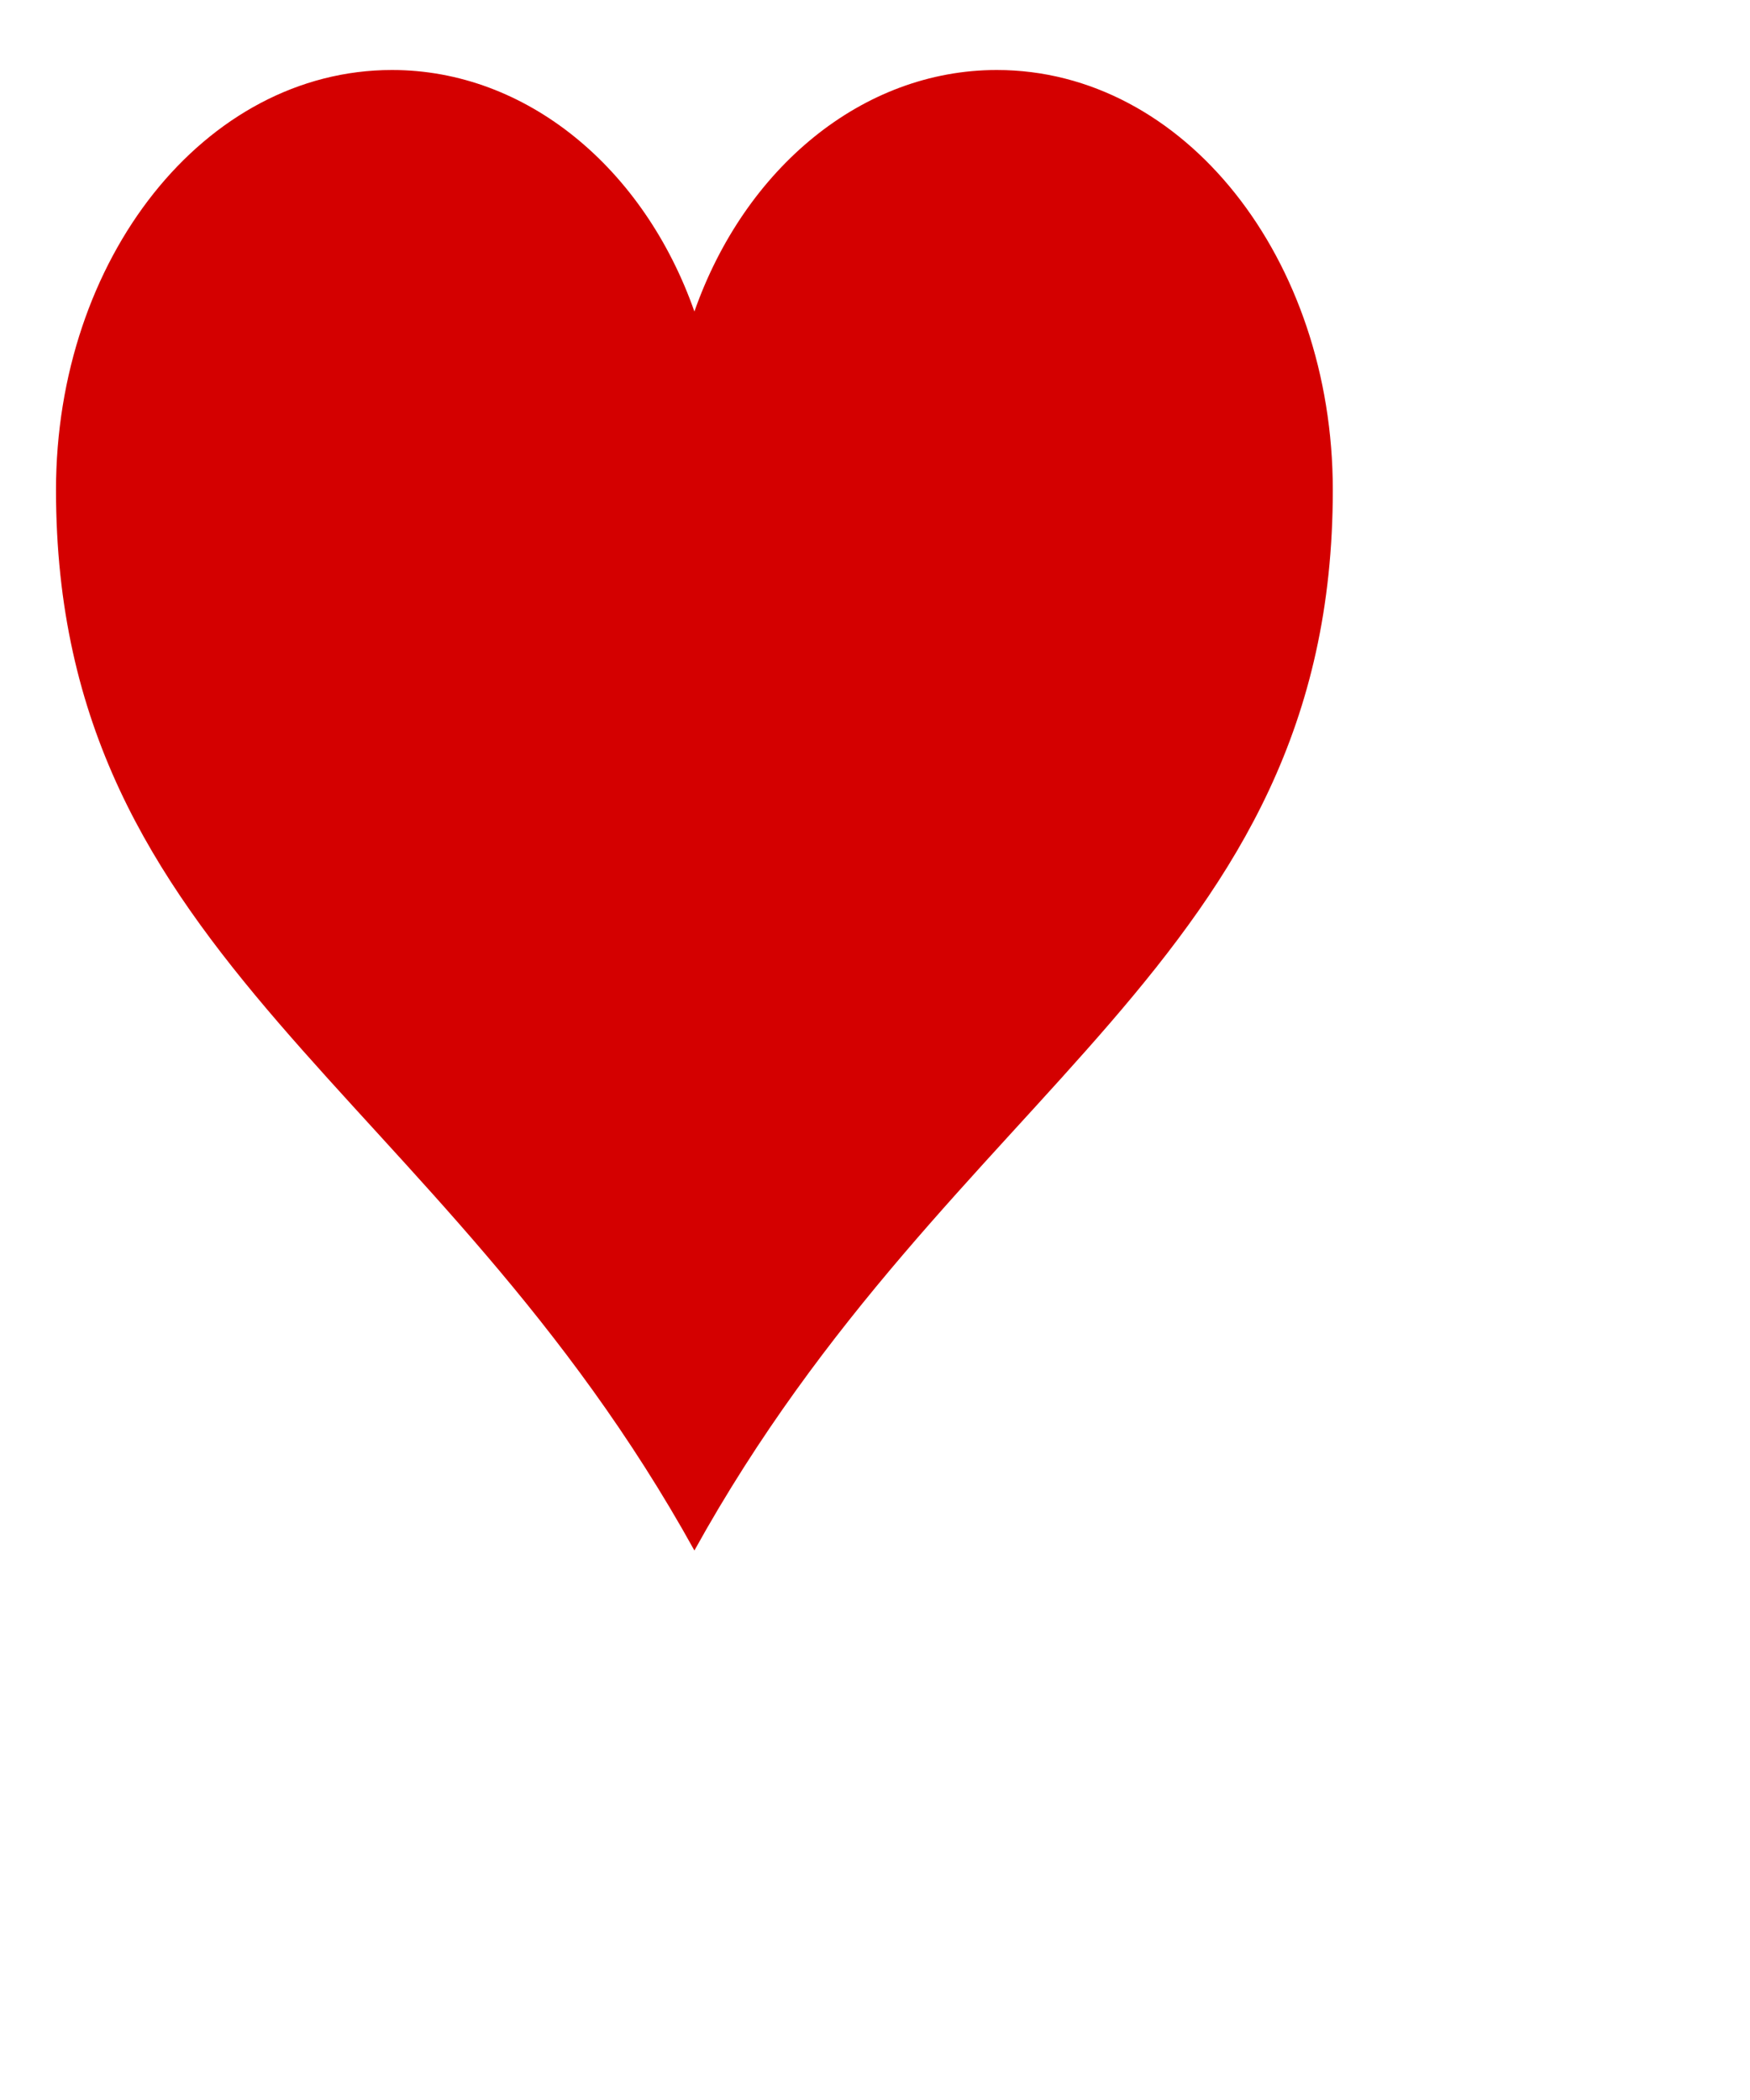 <!-- Generated with Karlchen v0.1 -->
<svg
   version="1.1"
   baseProfile="full"
   width="500"
   height="600"
   xmlns="http://www.w3.org/2000/svg">
  <path
     fill="#D40000"
     stroke="none"
     d="M 112.0,20.0 c -53.6,0 -96.0,54.0 -96.0,120.0 c 0,135.0 108.8,170.0 182.4,303.0 c 73.6,-133.0 182.4,-168.0 182.4,-303.0 c 0,-66.0 -42.4,-120.0 -96.0,-120.0 c -38.4,0 -72.0,28.0 -86.4,69.0 c -14.4,-41.0 -48.0,-69.0 -86.4,-69.0  Z" />
</svg>